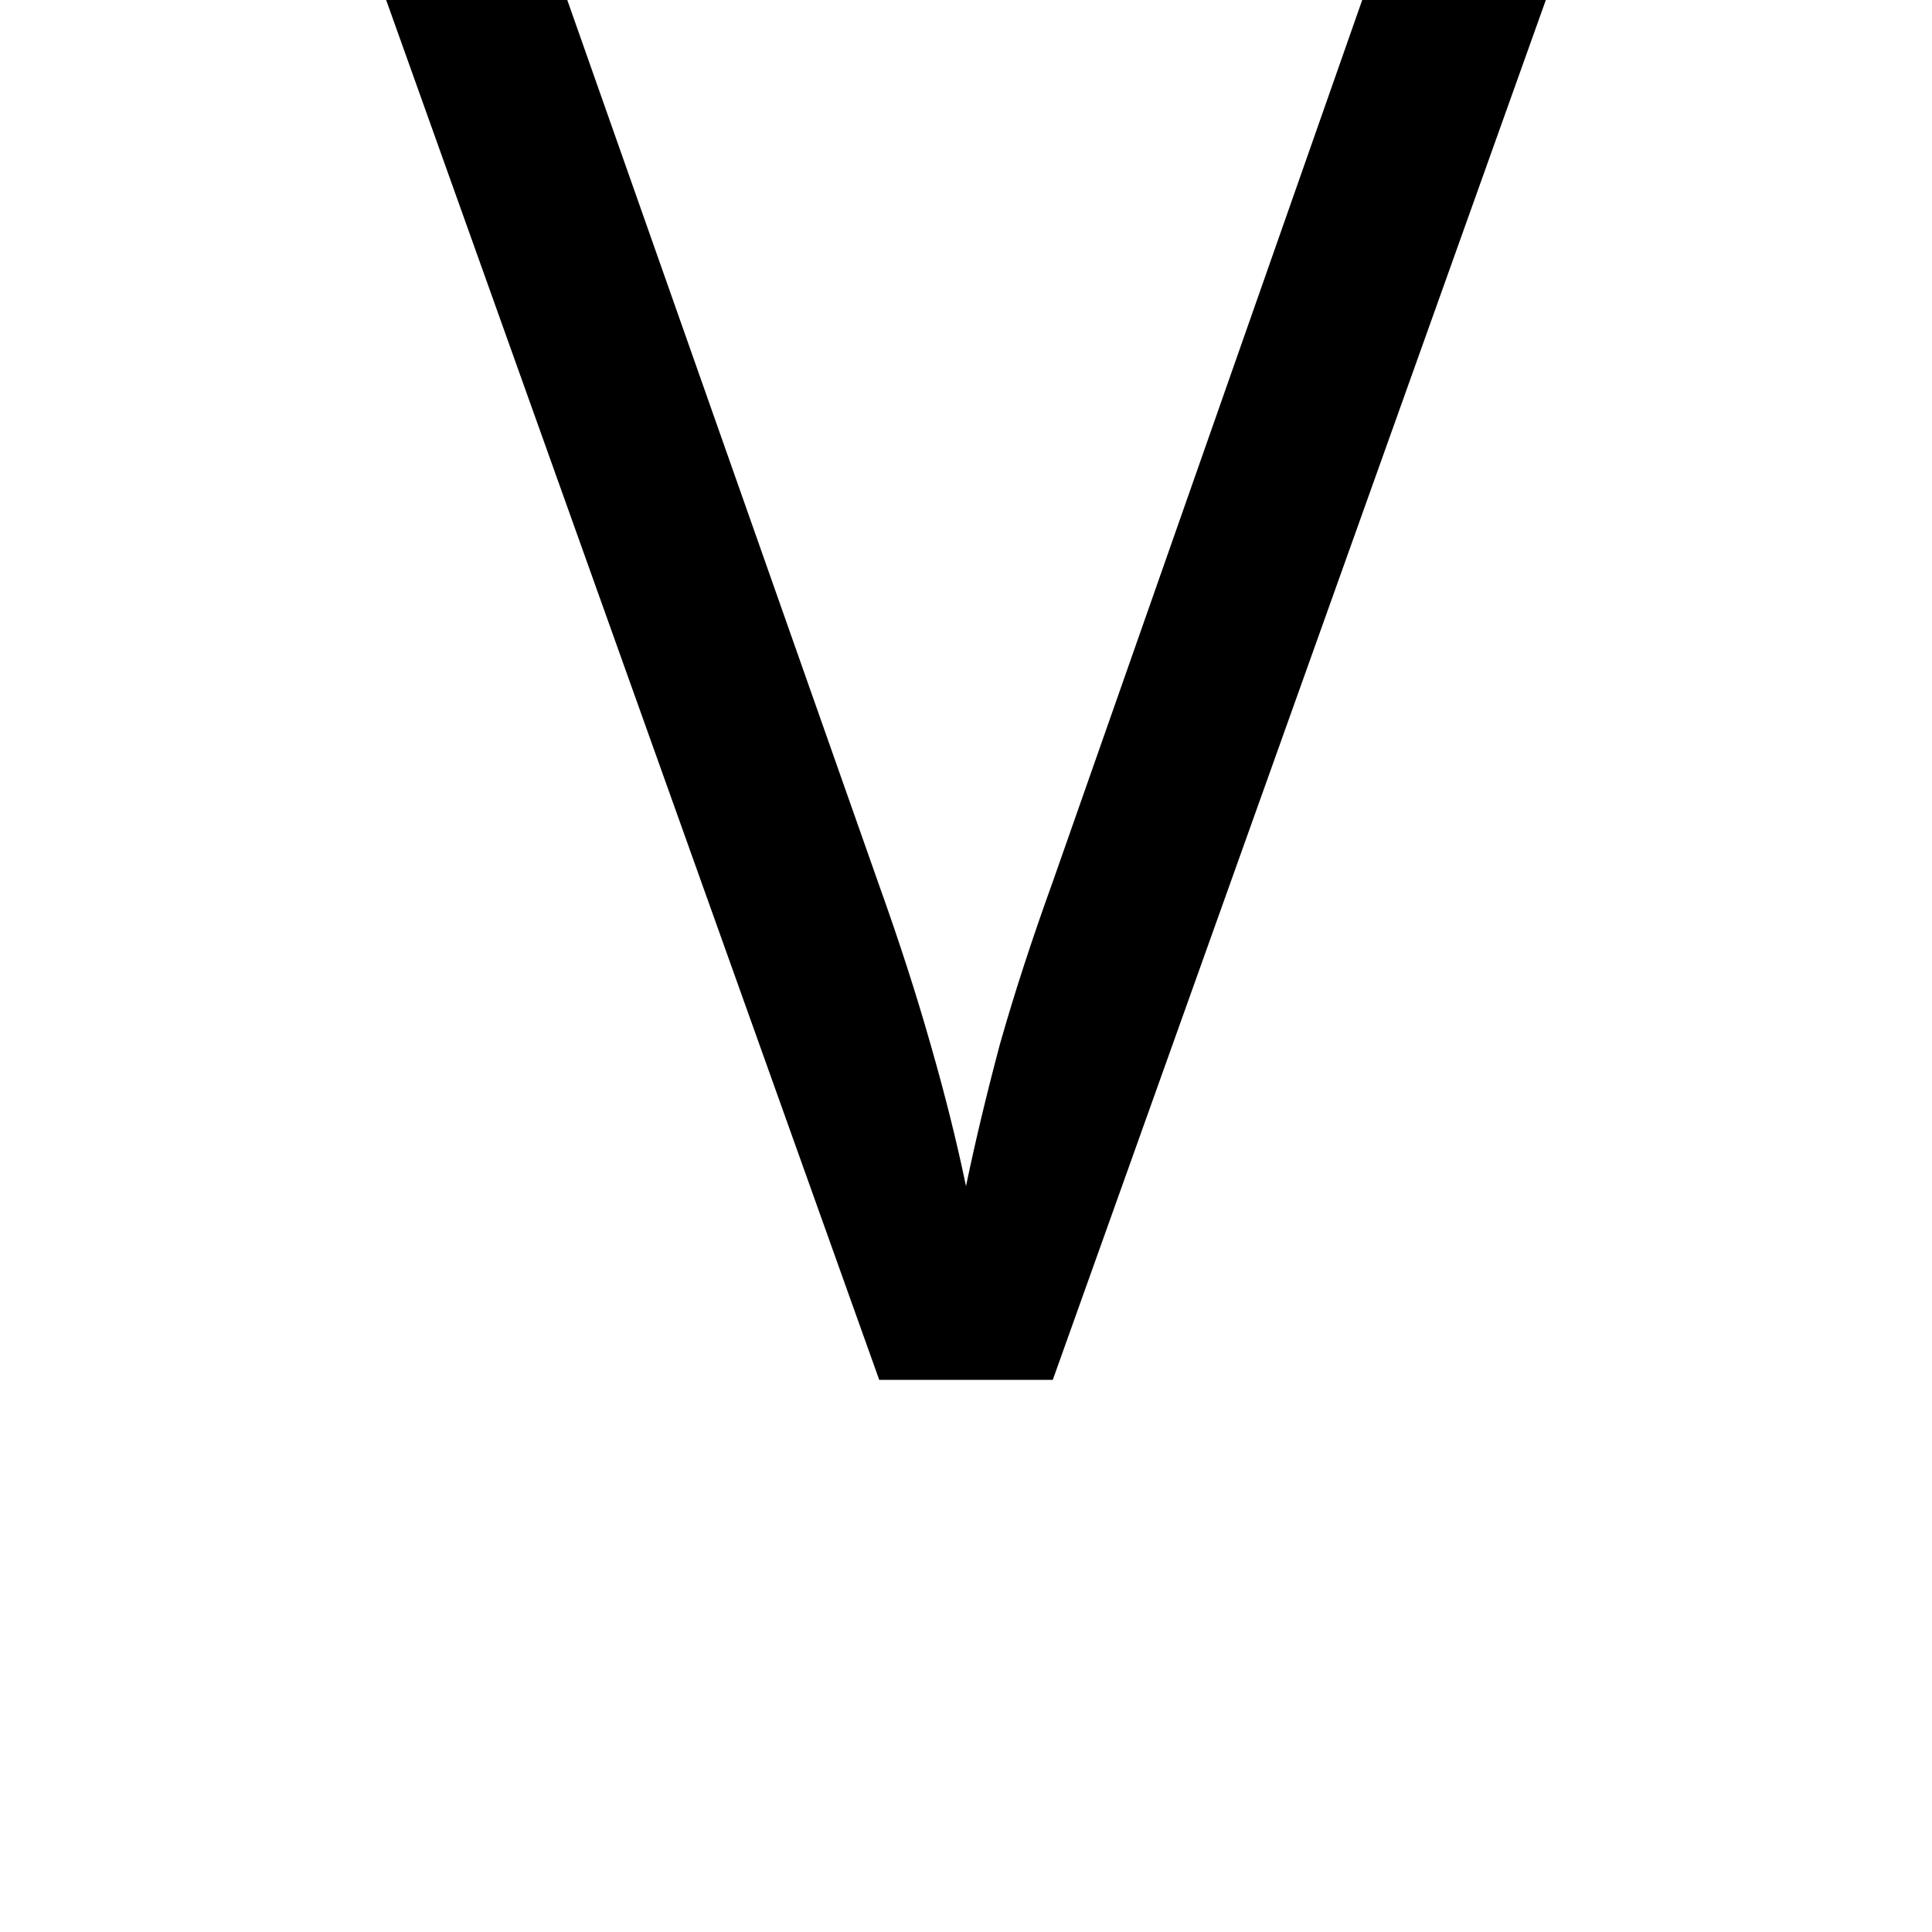 <svg height="24" viewBox="0 0 24 24" width="24" xmlns="http://www.w3.org/2000/svg">
<path d="M6.125,0 L0,17.141 L2.25,17.141 L6.125,6.141 Q6.5,5.094 6.766,4.156 Q7.031,3.234 7.203,2.406 Q7.375,3.234 7.625,4.172 Q7.891,5.109 8.281,6.188 L12.125,17.141 L14.406,17.141 L8.281,0 Z" transform="translate(4.797, 17.141) scale(1, -1)"/>
</svg>